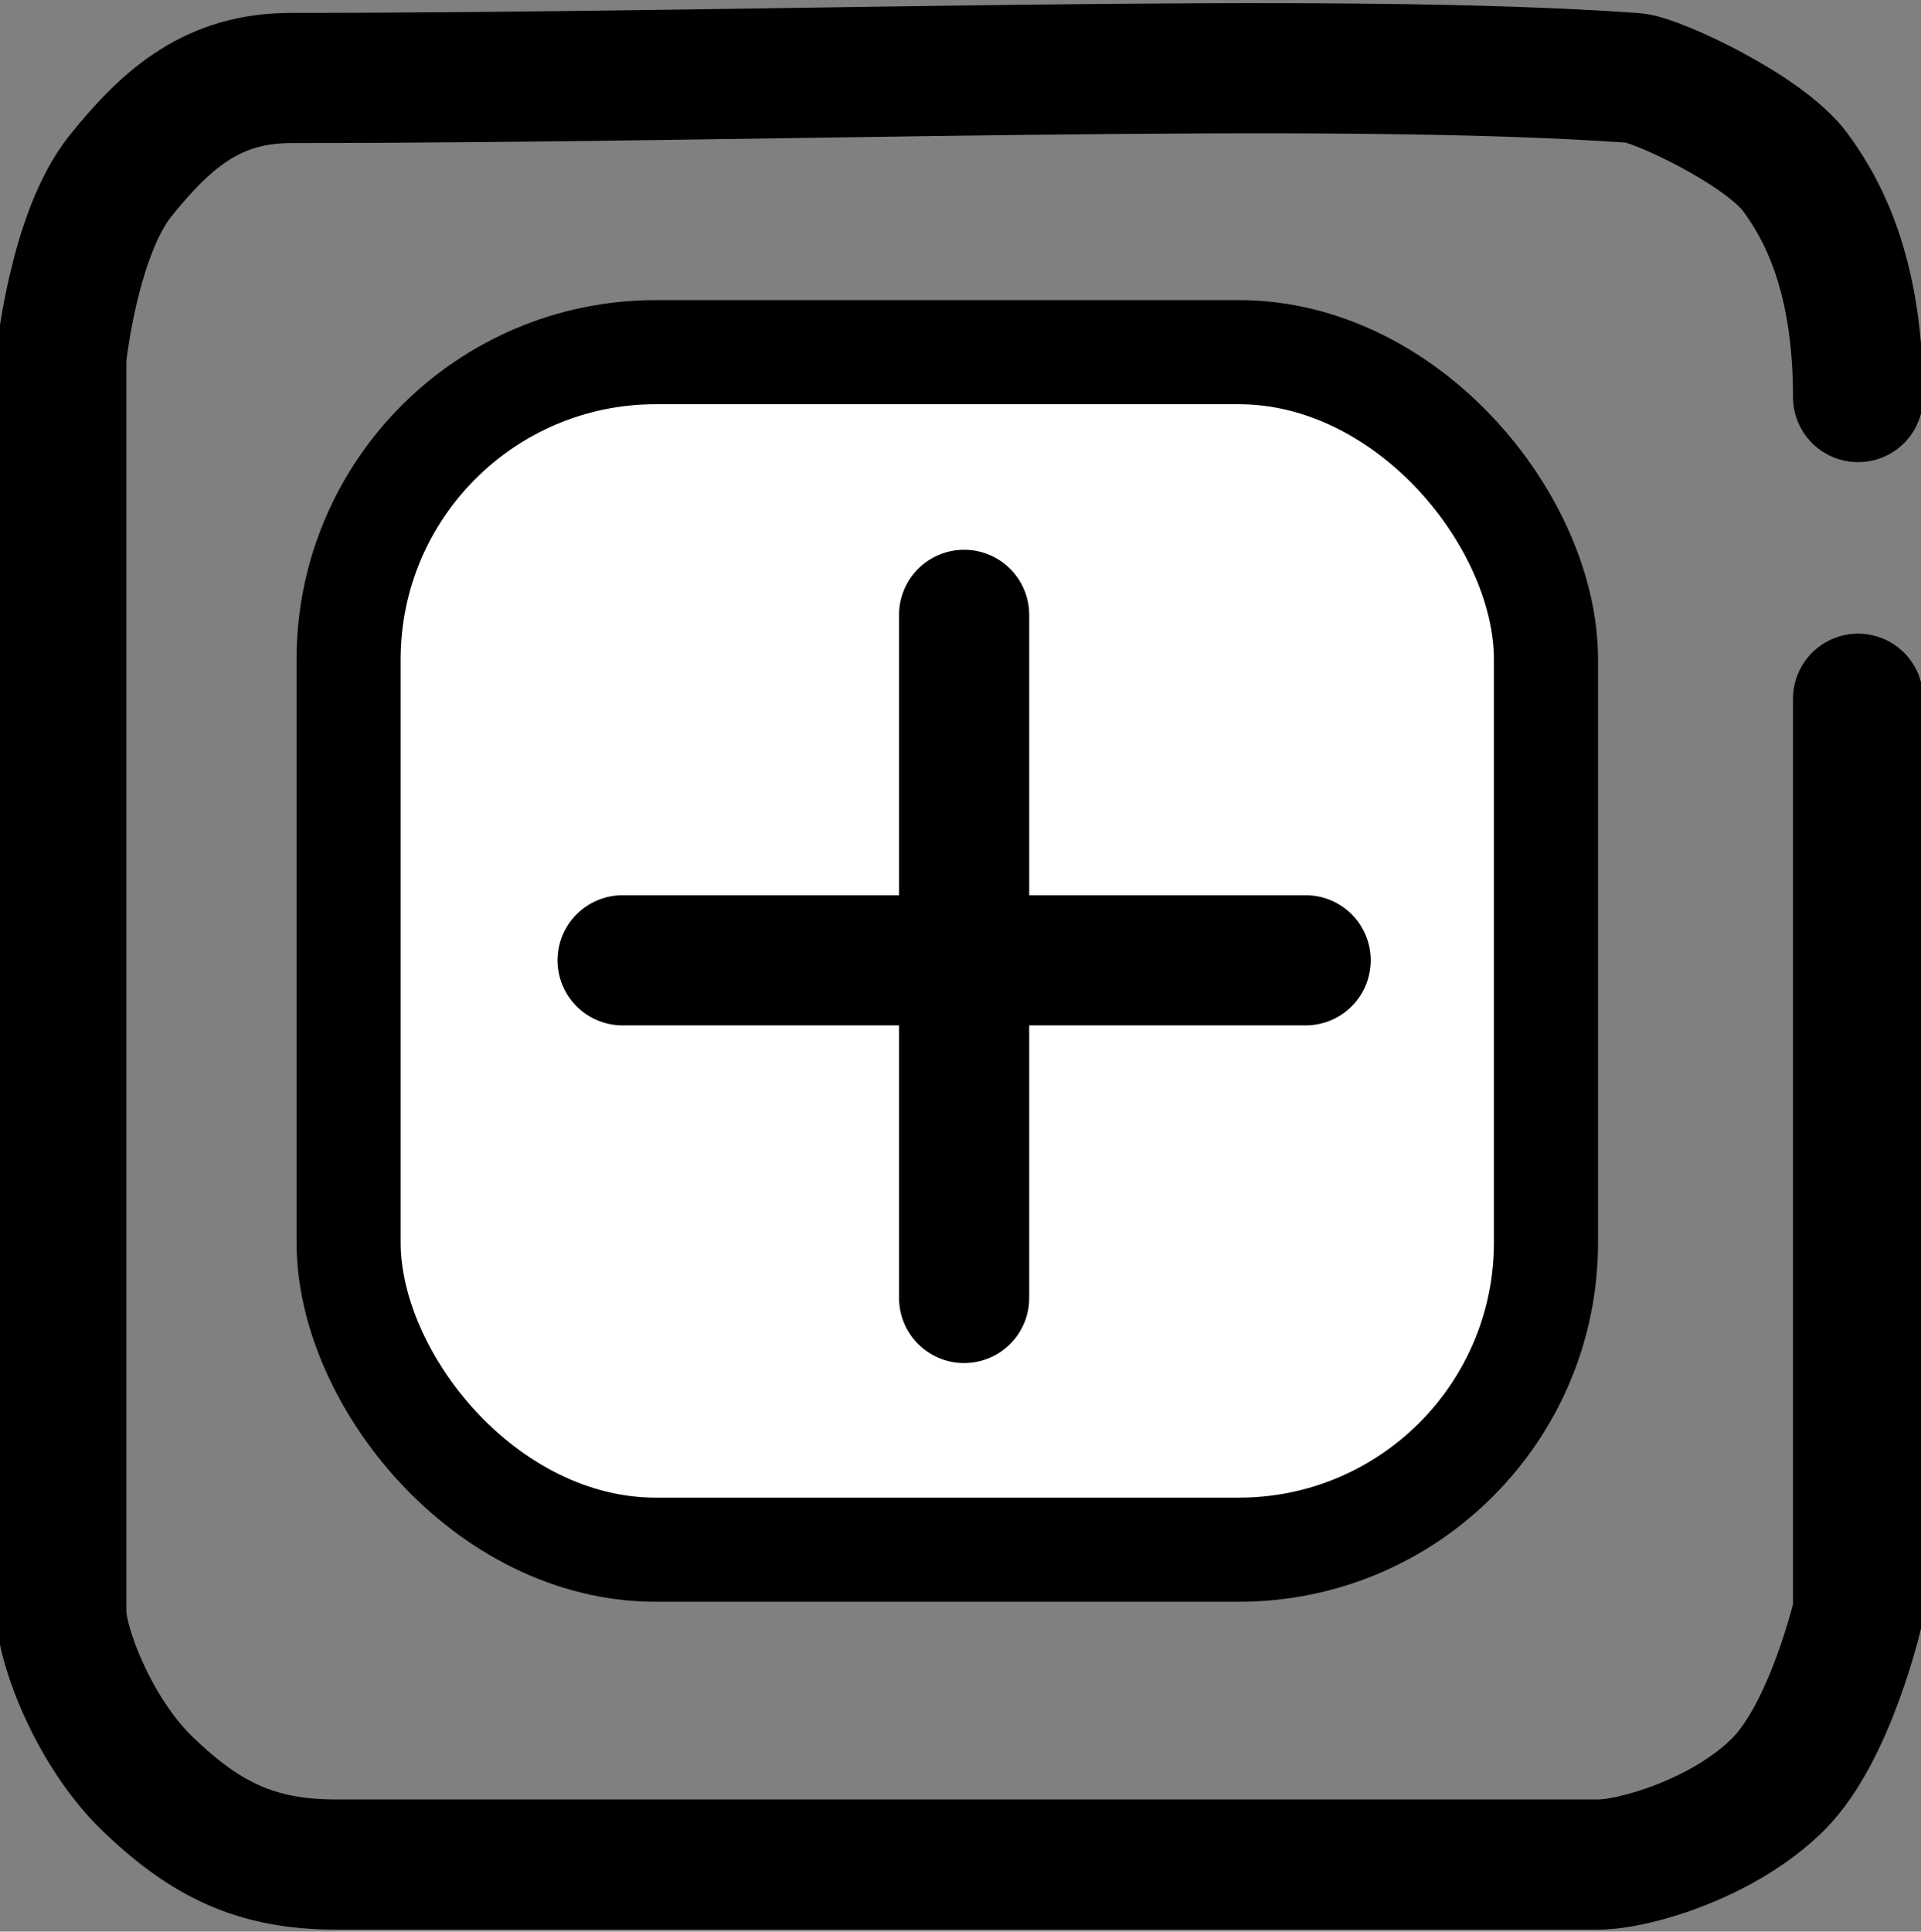 <svg width="369" height="371" viewBox="0 0 369 371" fill="none" xmlns="http://www.w3.org/2000/svg">
<rect x="0" y="0" width="369" height="371" fill="#808080" stroke="none"/>
<g clip-path="url(#clip0_7_18)">
<rect x="66.964" y="67.641" width="230" height="230" rx="59" fill="white" stroke="black" stroke-width="20"/>
<path d="M185.197 118.086V249.295" stroke="black" stroke-width="25" stroke-linecap="round"/>
<path d="M250.801 184.44H119.593" stroke="black" stroke-width="25" stroke-linecap="round"/>
<path d="M356.913 134.2V309.621C356.913 309.621 351.652 332.587 341.609 342.646C331.148 353.122 313.886 358.111 306.996 358.111C220.082 358.111 162.128 358.111 64.545 358.111C49.183 358.111 39.448 353.295 28.376 342.646C17.973 332.64 11.777 315.924 11.777 309.621C11.777 303.318 11.777 162.722 11.777 68.596C11.777 68.596 14.188 44.915 23.156 33.763C32.413 22.251 41.215 14.975 55.988 14.975C149.007 14.975 255.115 10.763 313.886 14.975C318.071 15.275 338.784 24.866 344.87 33.104C350.956 41.341 356.913 54.14 356.913 76.263" stroke="black" stroke-width="25" stroke-linecap="round"/>
</g>
<defs>
<clipPath id="clip0_7_18">
<rect width="369" height="371" fill="white"/>
</clipPath>
</defs>
</svg>

